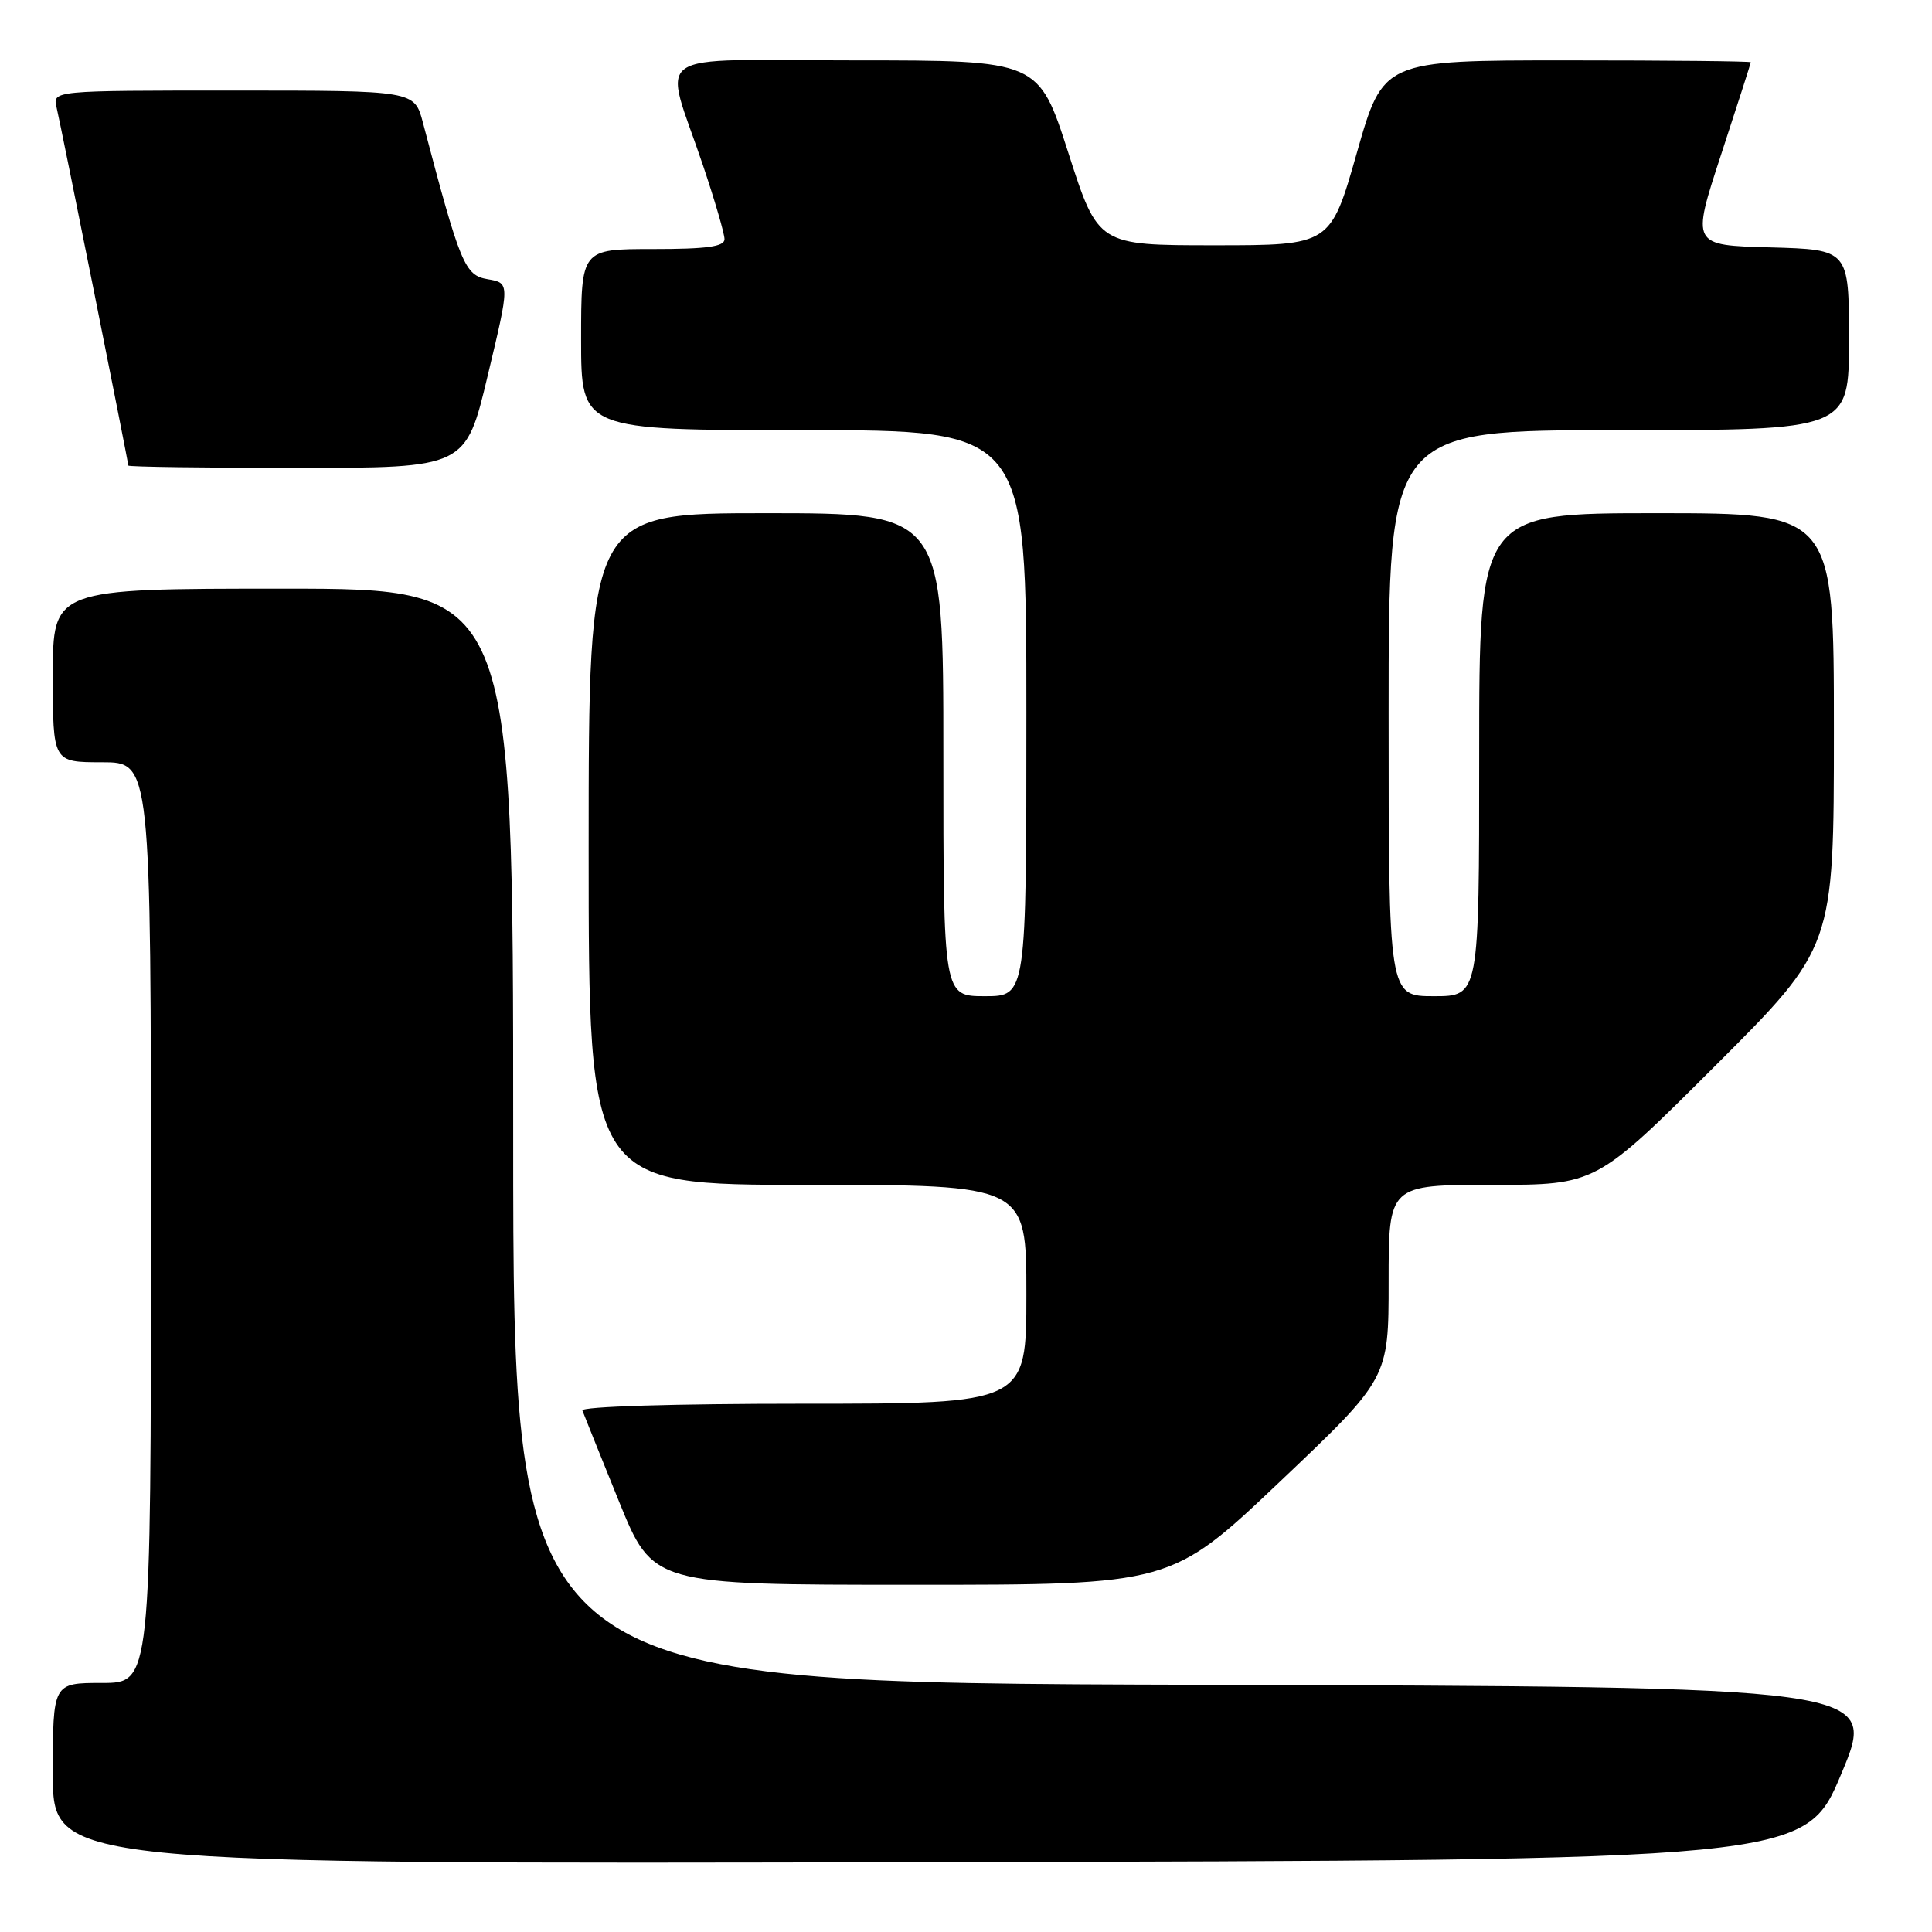 <?xml version="1.0" encoding="UTF-8" standalone="no"?>
<!DOCTYPE svg PUBLIC "-//W3C//DTD SVG 1.1//EN" "http://www.w3.org/Graphics/SVG/1.1/DTD/svg11.dtd" >
<svg xmlns="http://www.w3.org/2000/svg" xmlns:xlink="http://www.w3.org/1999/xlink" version="1.1" viewBox="0 0 256 256">
 <g >
 <path fill="currentColor"
d=" M 244.00 235.00 C 248.81 223.50 248.81 223.50 158.40 223.24 C 68.00 222.99 68.00 222.99 68.00 150.49 C 68.00 78.00 68.00 78.00 37.50 78.00 C 7.00 78.00 7.00 78.00 7.00 89.50 C 7.00 101.00 7.00 101.00 13.50 101.00 C 20.00 101.00 20.00 101.00 20.00 162.00 C 20.00 223.00 20.00 223.00 13.50 223.00 C 7.00 223.00 7.00 223.00 7.00 235.00 C 7.00 247.01 7.00 247.01 123.10 246.75 C 239.19 246.50 239.19 246.50 244.00 235.00 Z  M 169.59 196.33 C 184.00 182.66 184.00 182.66 184.00 169.83 C 184.00 157.00 184.00 157.00 197.74 157.00 C 211.48 157.00 211.48 157.00 227.24 141.26 C 243.00 125.52 243.00 125.52 243.00 96.76 C 243.00 68.00 243.00 68.00 219.50 68.00 C 196.00 68.00 196.00 68.00 196.00 100.00 C 196.00 132.00 196.00 132.00 190.00 132.00 C 184.00 132.00 184.00 132.00 184.00 94.50 C 184.00 57.00 184.00 57.00 214.50 57.00 C 245.00 57.00 245.00 57.00 245.00 45.03 C 245.00 33.07 245.00 33.07 234.56 32.78 C 224.12 32.50 224.12 32.50 228.05 20.50 C 230.21 13.90 231.98 8.39 231.99 8.25 C 232.00 8.11 221.04 8.00 207.64 8.00 C 183.28 8.00 183.28 8.00 179.79 20.25 C 176.30 32.50 176.30 32.50 160.90 32.50 C 145.50 32.50 145.50 32.50 141.56 20.25 C 137.62 8.00 137.62 8.00 113.29 8.00 C 85.37 8.00 87.88 6.26 93.16 21.94 C 94.72 26.58 96.00 30.97 96.00 31.69 C 96.00 32.68 93.67 33.00 86.50 33.00 C 77.00 33.00 77.00 33.00 77.00 45.00 C 77.00 57.00 77.00 57.00 106.50 57.00 C 136.00 57.00 136.00 57.00 136.00 94.50 C 136.00 132.00 136.00 132.00 130.50 132.00 C 125.00 132.00 125.00 132.00 125.00 100.00 C 125.00 68.00 125.00 68.00 101.50 68.00 C 78.00 68.00 78.00 68.00 78.00 112.50 C 78.00 157.00 78.00 157.00 107.00 157.00 C 136.00 157.00 136.00 157.00 136.00 171.50 C 136.00 186.00 136.00 186.00 106.42 186.00 C 89.21 186.00 76.97 186.38 77.17 186.90 C 77.35 187.40 79.53 192.80 82.00 198.90 C 86.50 209.99 86.50 209.99 120.84 209.99 C 155.18 210.00 155.18 210.00 169.59 196.33 Z  M 64.63 49.75 C 67.56 37.50 67.56 37.50 64.63 37.00 C 61.57 36.48 61.00 35.09 56.04 16.25 C 54.92 12.00 54.92 12.00 30.94 12.00 C 6.96 12.00 6.96 12.00 7.50 14.25 C 8.11 16.81 17.00 61.21 17.00 61.69 C 17.00 61.86 27.06 62.00 39.35 62.00 C 61.71 62.00 61.71 62.00 64.63 49.75 Z "/>
</g>
</svg>